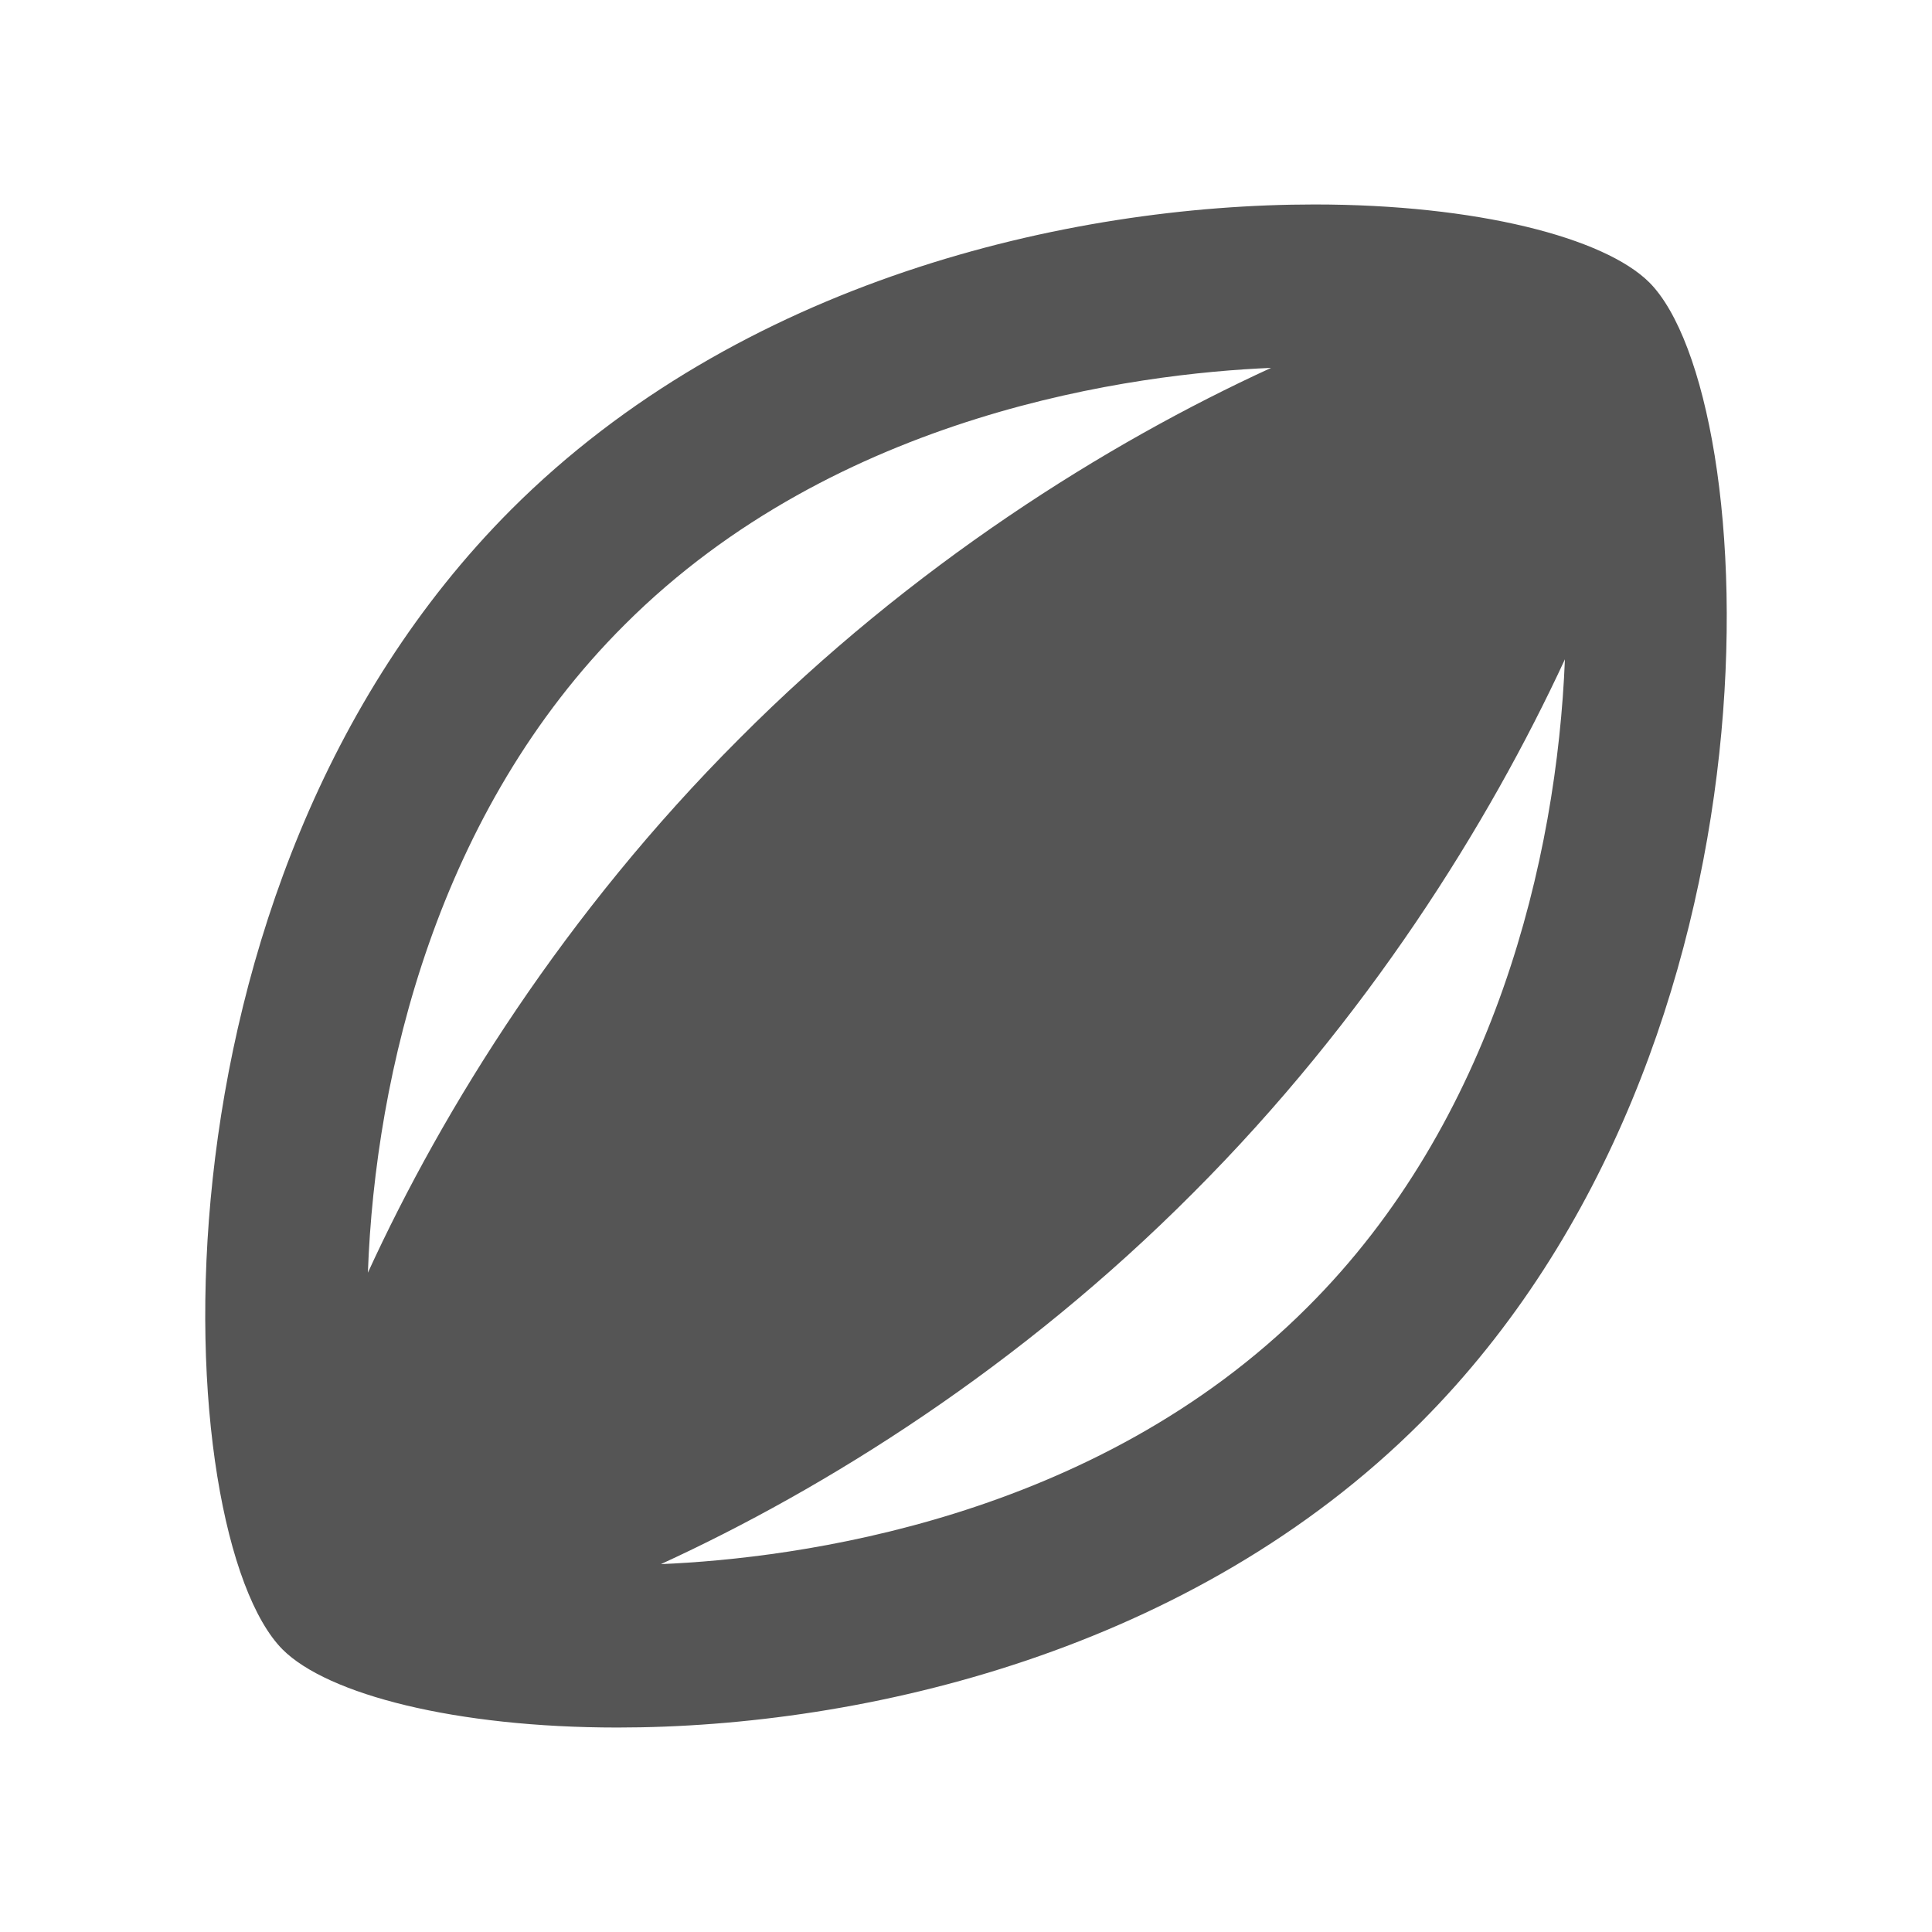 <svg fill="#555555" xmlns="http://www.w3.org/2000/svg" enable-background="new 0 0 24 24" height="24" viewBox="0 0 24 24" width="24"><g><rect fill="none" height="24" width="24"/></g><g><g><path d="M20.49,3.51c-0.56-0.56-2.15-0.97-4.16-0.97c-3.08,0-7.15,0.96-9.98,3.79C1.66,11.03,2.1,19.07,3.51,20.49 c0.56,0.56,2.15,0.97,4.16,0.97c3.08,0,7.15-0.96,9.98-3.79C22.34,12.97,21.9,4.93,20.49,3.51z M7.76,7.76 c2.64-2.64,6.35-3.12,8.03-3.19c-2.05,0.94-4.46,2.45-6.61,4.61c-2.16,2.16-3.67,4.58-4.61,6.63C4.66,13.33,5.44,10.07,7.76,7.76z M16.24,16.24c-2.64,2.64-6.35,3.12-8.03,3.19c2.05-0.94,4.46-2.45,6.61-4.61c2.16-2.16,3.67-4.58,4.62-6.63 C19.34,10.67,18.56,13.93,16.24,16.24z"/></g></g></svg>
